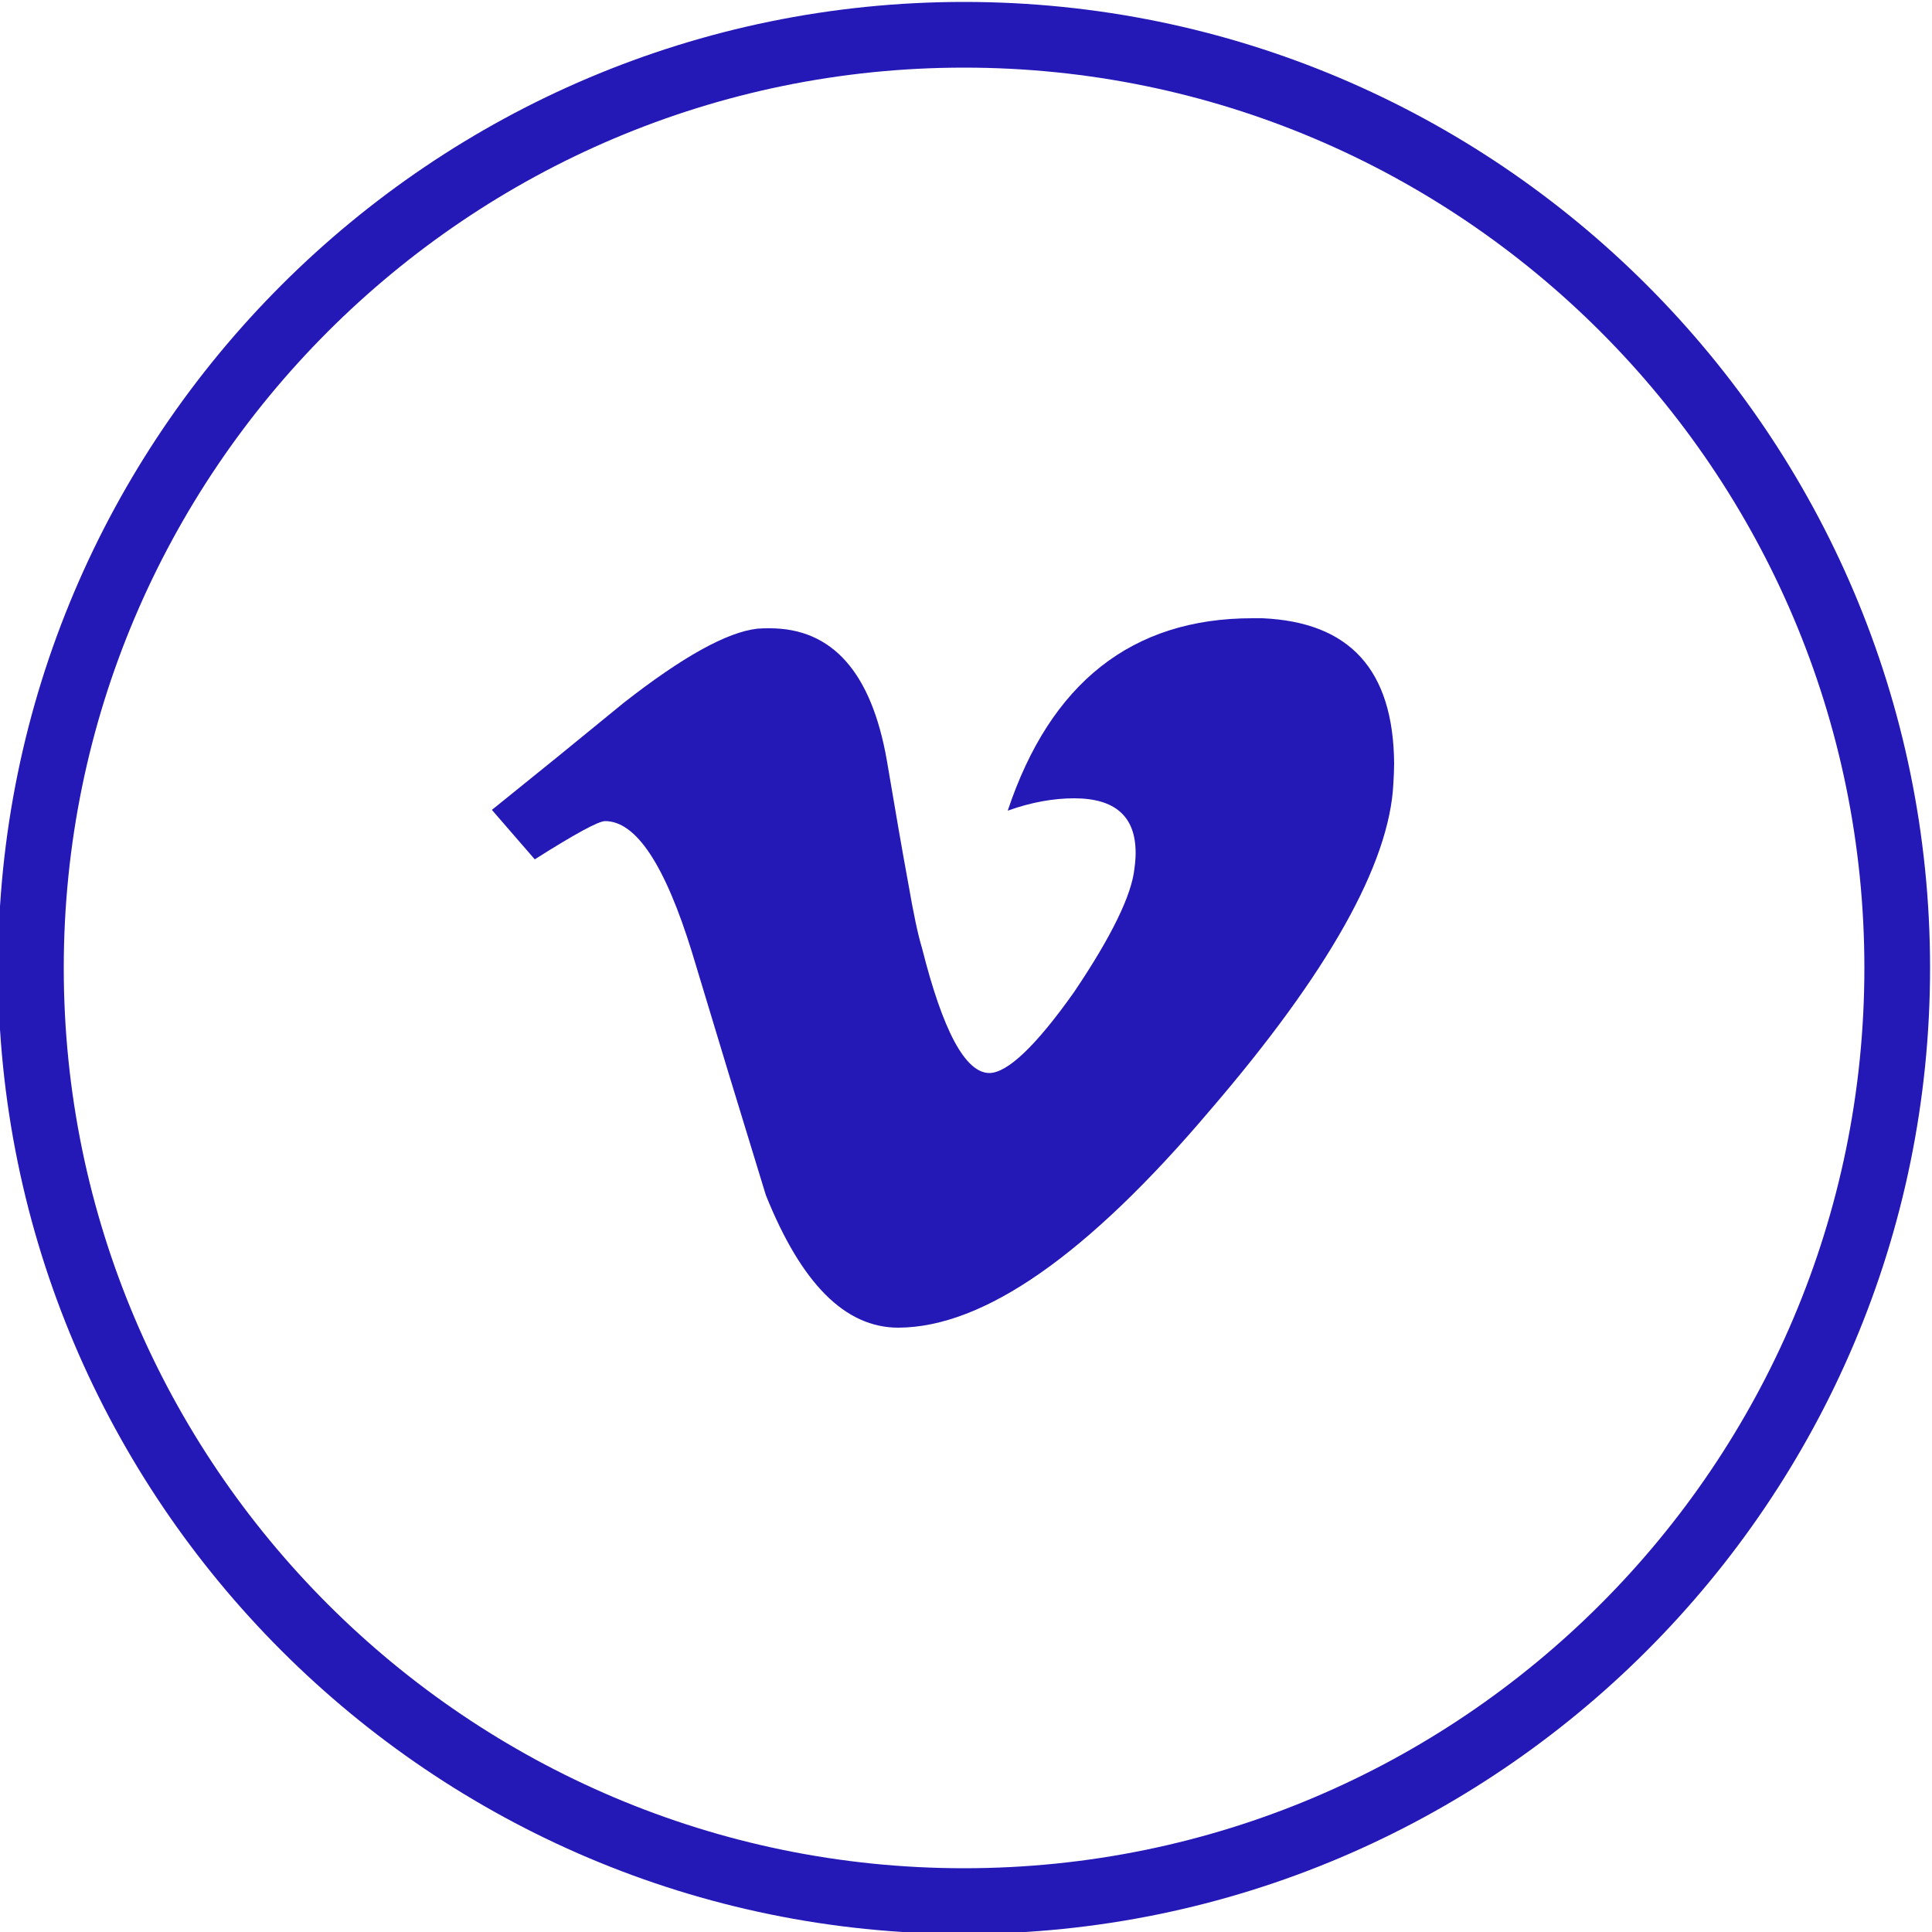 <svg version="1.1" xmlns="http://www.w3.org/2000/svg" xmlns:xlink="http://www.w3.org/1999/xlink" x="0px" y="0px" width="500px" height="500px" viewBox="0 0 500 500" enable-background="new 0 0 500 500" xml:space="preserve">
	<path id="vimeo--circle" fill="#2418B7" d="M-0.5,250.5c0-137.9,112.2-250,250-250c137.9,0,250,112.1,250,250
		c0,137.8-112.1,250-250,250C111.7,500.5-0.5,388.3-0.5,250.5z M482.5,250.5c0-128.5-104.5-233-233-233c-128.5,0-233,104.6-233,233
		c0,128.5,104.6,233,233,233C378,483.5,482.5,379,482.5,250.5z M326.7,160c-0.9,0-1.8,0-2.6,0c-31.2,0-52.3,16.8-63.3,49.8
		c6.1-2.2,11.9-3.2,17.2-3.2c10.6,0,15.9,4.7,15.9,14.1c0,1.2-0.1,2.6-0.3,4c-0.7,6.9-5.9,17.6-15.6,32c-9.9,14-17.3,21-22,21
		c-6.2-0.1-12-10.9-17.4-32.4c-1-3.2-2.2-8.9-3.6-17c-1.5-8.1-3.3-18.6-5.5-31.6c-4-22.7-14.1-34.1-30.3-34.1c-1.1,0-2.1,0-3.2,0.1
		c-7.9,0.9-19.4,7.3-34.6,19.2l-16.9,13.8l-17.2,13.9l11.1,12.8c10.4-6.6,16.5-9.9,18.2-9.9c8,0,15.5,11.3,22.5,34l9.5,31.4
		l9.6,31.4c9.2,22.9,20.5,34.3,34.3,34.3c22.1-0.1,48.9-18.8,80.6-56.2c30.7-35.7,46.5-63.9,47.5-84.6c0.1-1.7,0.2-3.6,0.2-5.2
		C360.6,173.3,349.3,161,326.7,160z"/>
</svg>

